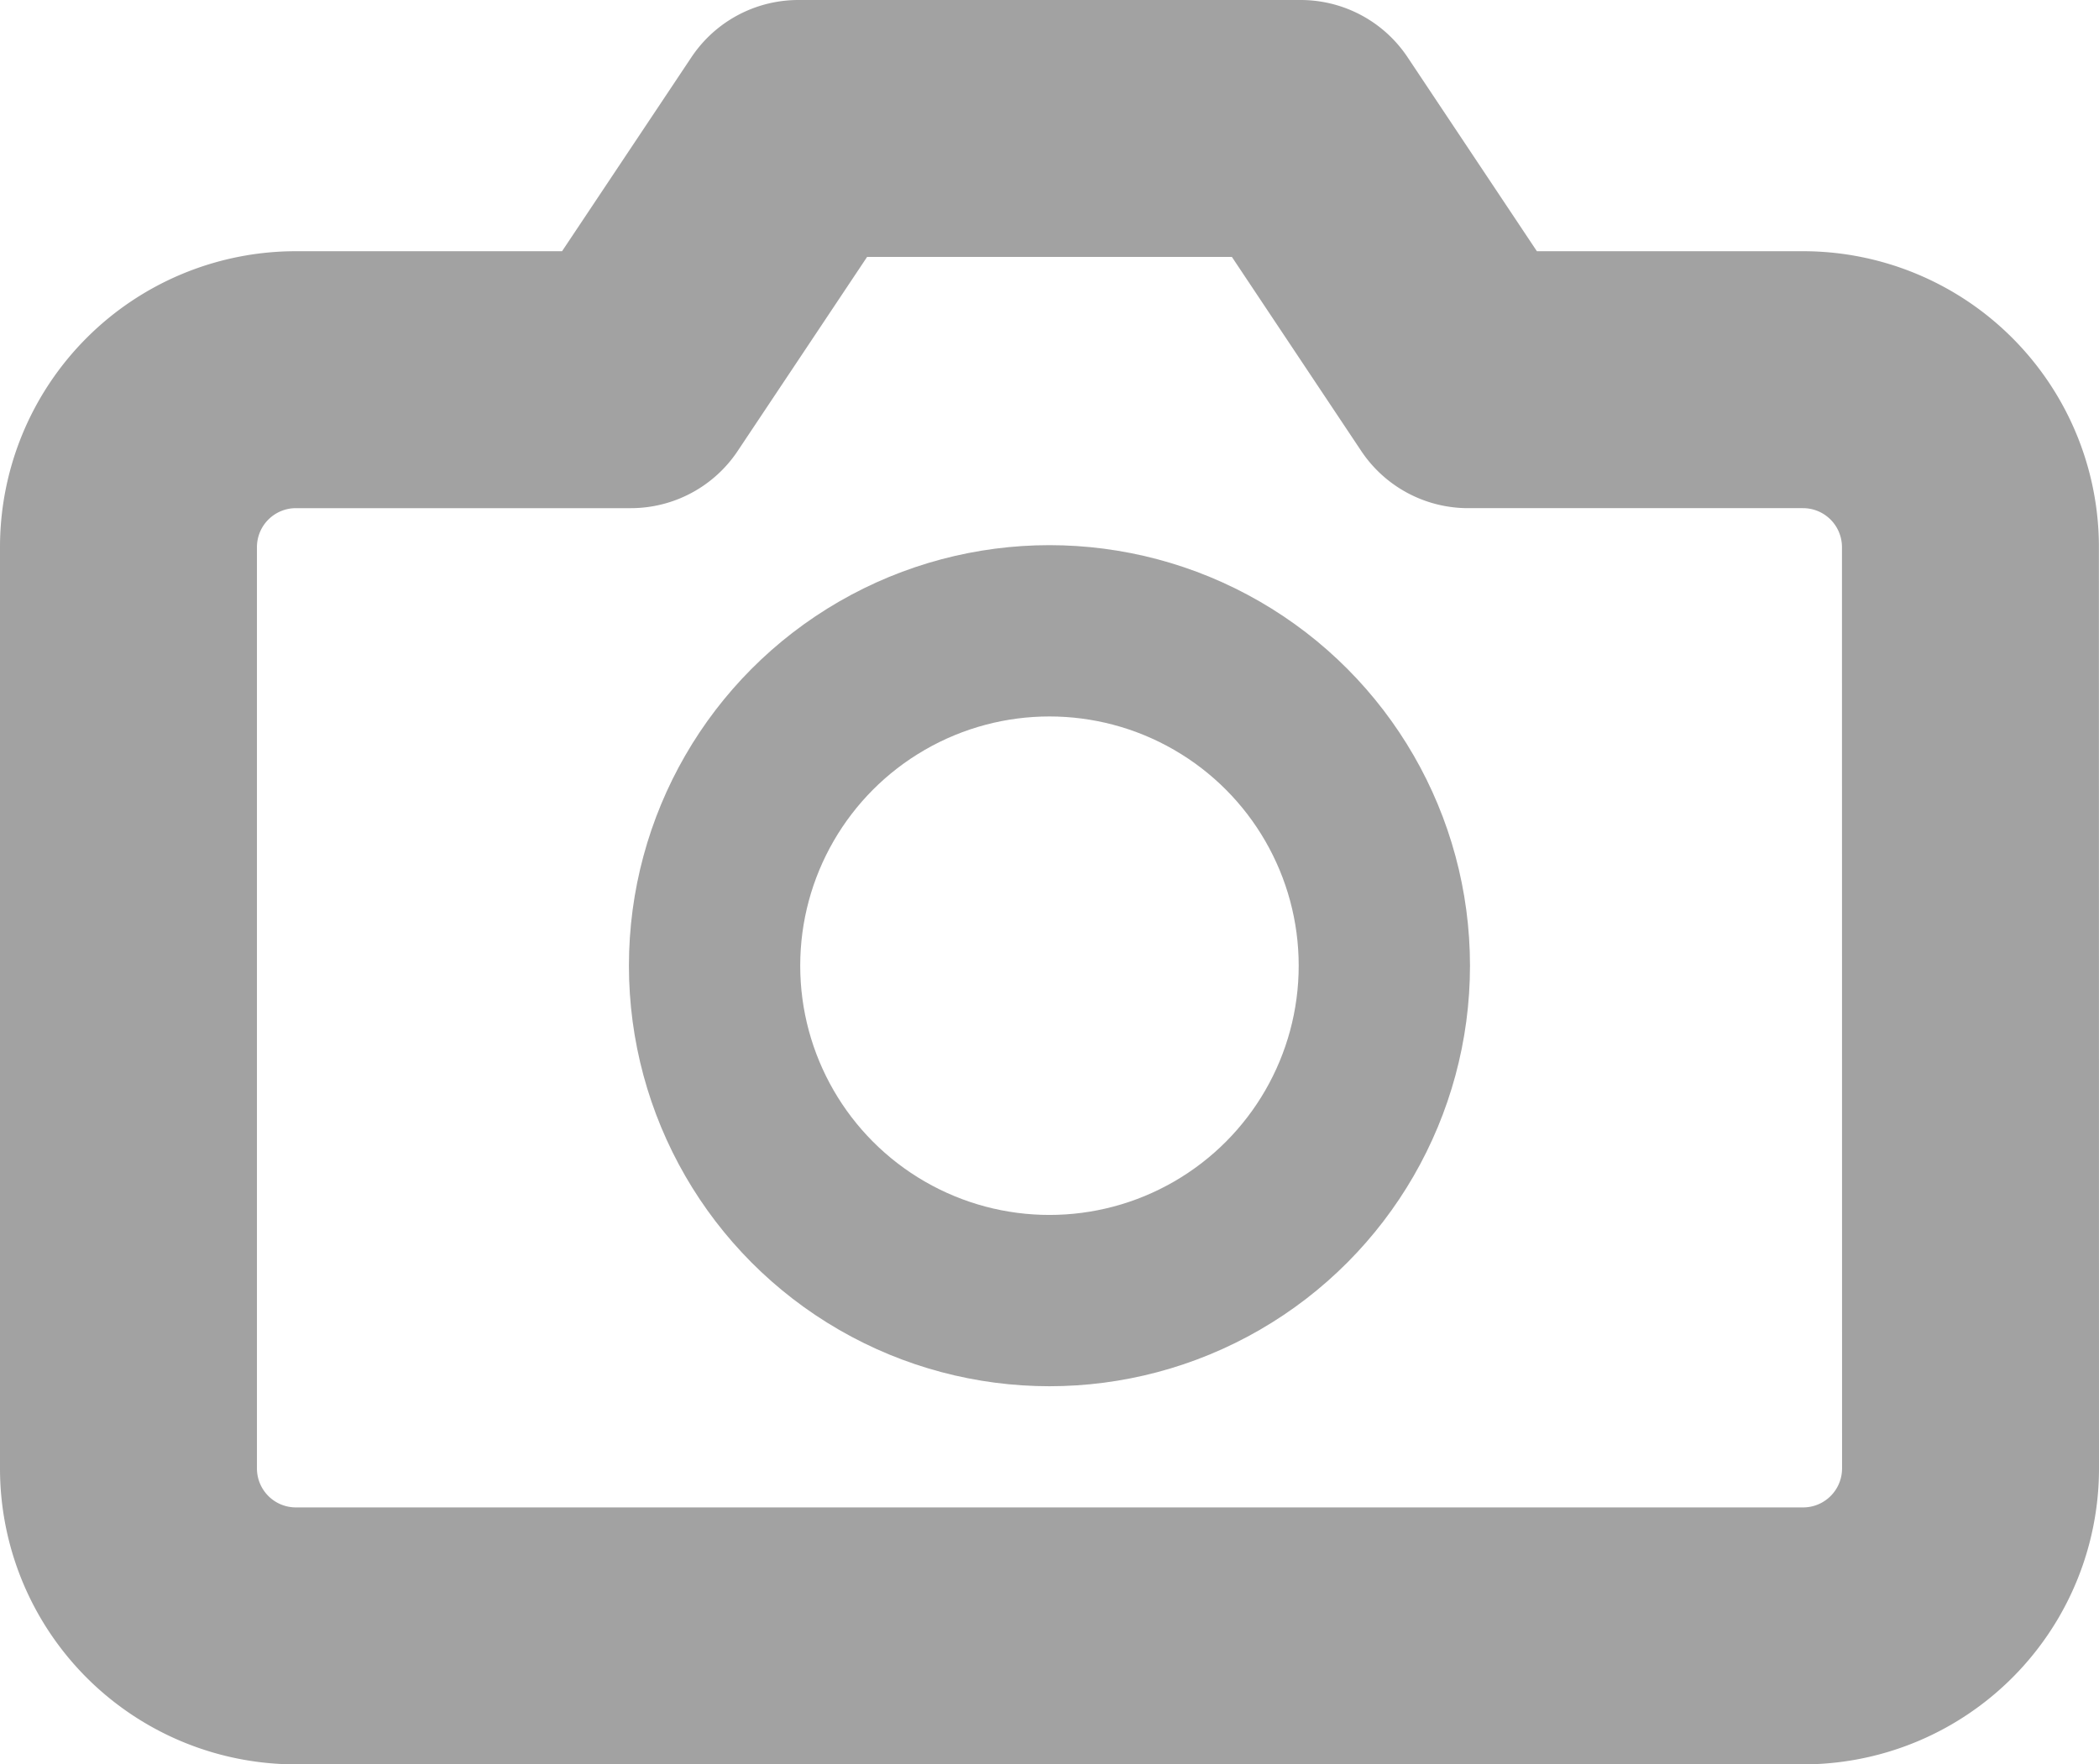 <svg xmlns="http://www.w3.org/2000/svg" width="24.507" height="20.596" viewBox="0 0 24.507 20.596">
  <g id="camera" transform="translate(1.5 1.5)">
    <path id="Shape" d="M21.507,15.641A1.955,1.955,0,0,1,19.552,17.6H1.955A1.955,1.955,0,0,1,0,15.641V4.888A1.955,1.955,0,0,1,1.955,2.933h3.91L7.821,0h5.865l1.955,2.933h3.91a1.955,1.955,0,0,1,1.955,1.955Z" transform="translate(0)" fill="none" stroke="#a2a2a2" stroke-linecap="round" stroke-linejoin="round" stroke-miterlimit="10" stroke-width="3"/>
    <circle id="Oval" cx="3.91" cy="3.91" r="3.91" transform="translate(6.843 5.865)" fill="none" stroke="#a2a2a2" stroke-linecap="round" stroke-linejoin="round" stroke-miterlimit="10" stroke-width="2"/>
  </g>
</svg>

